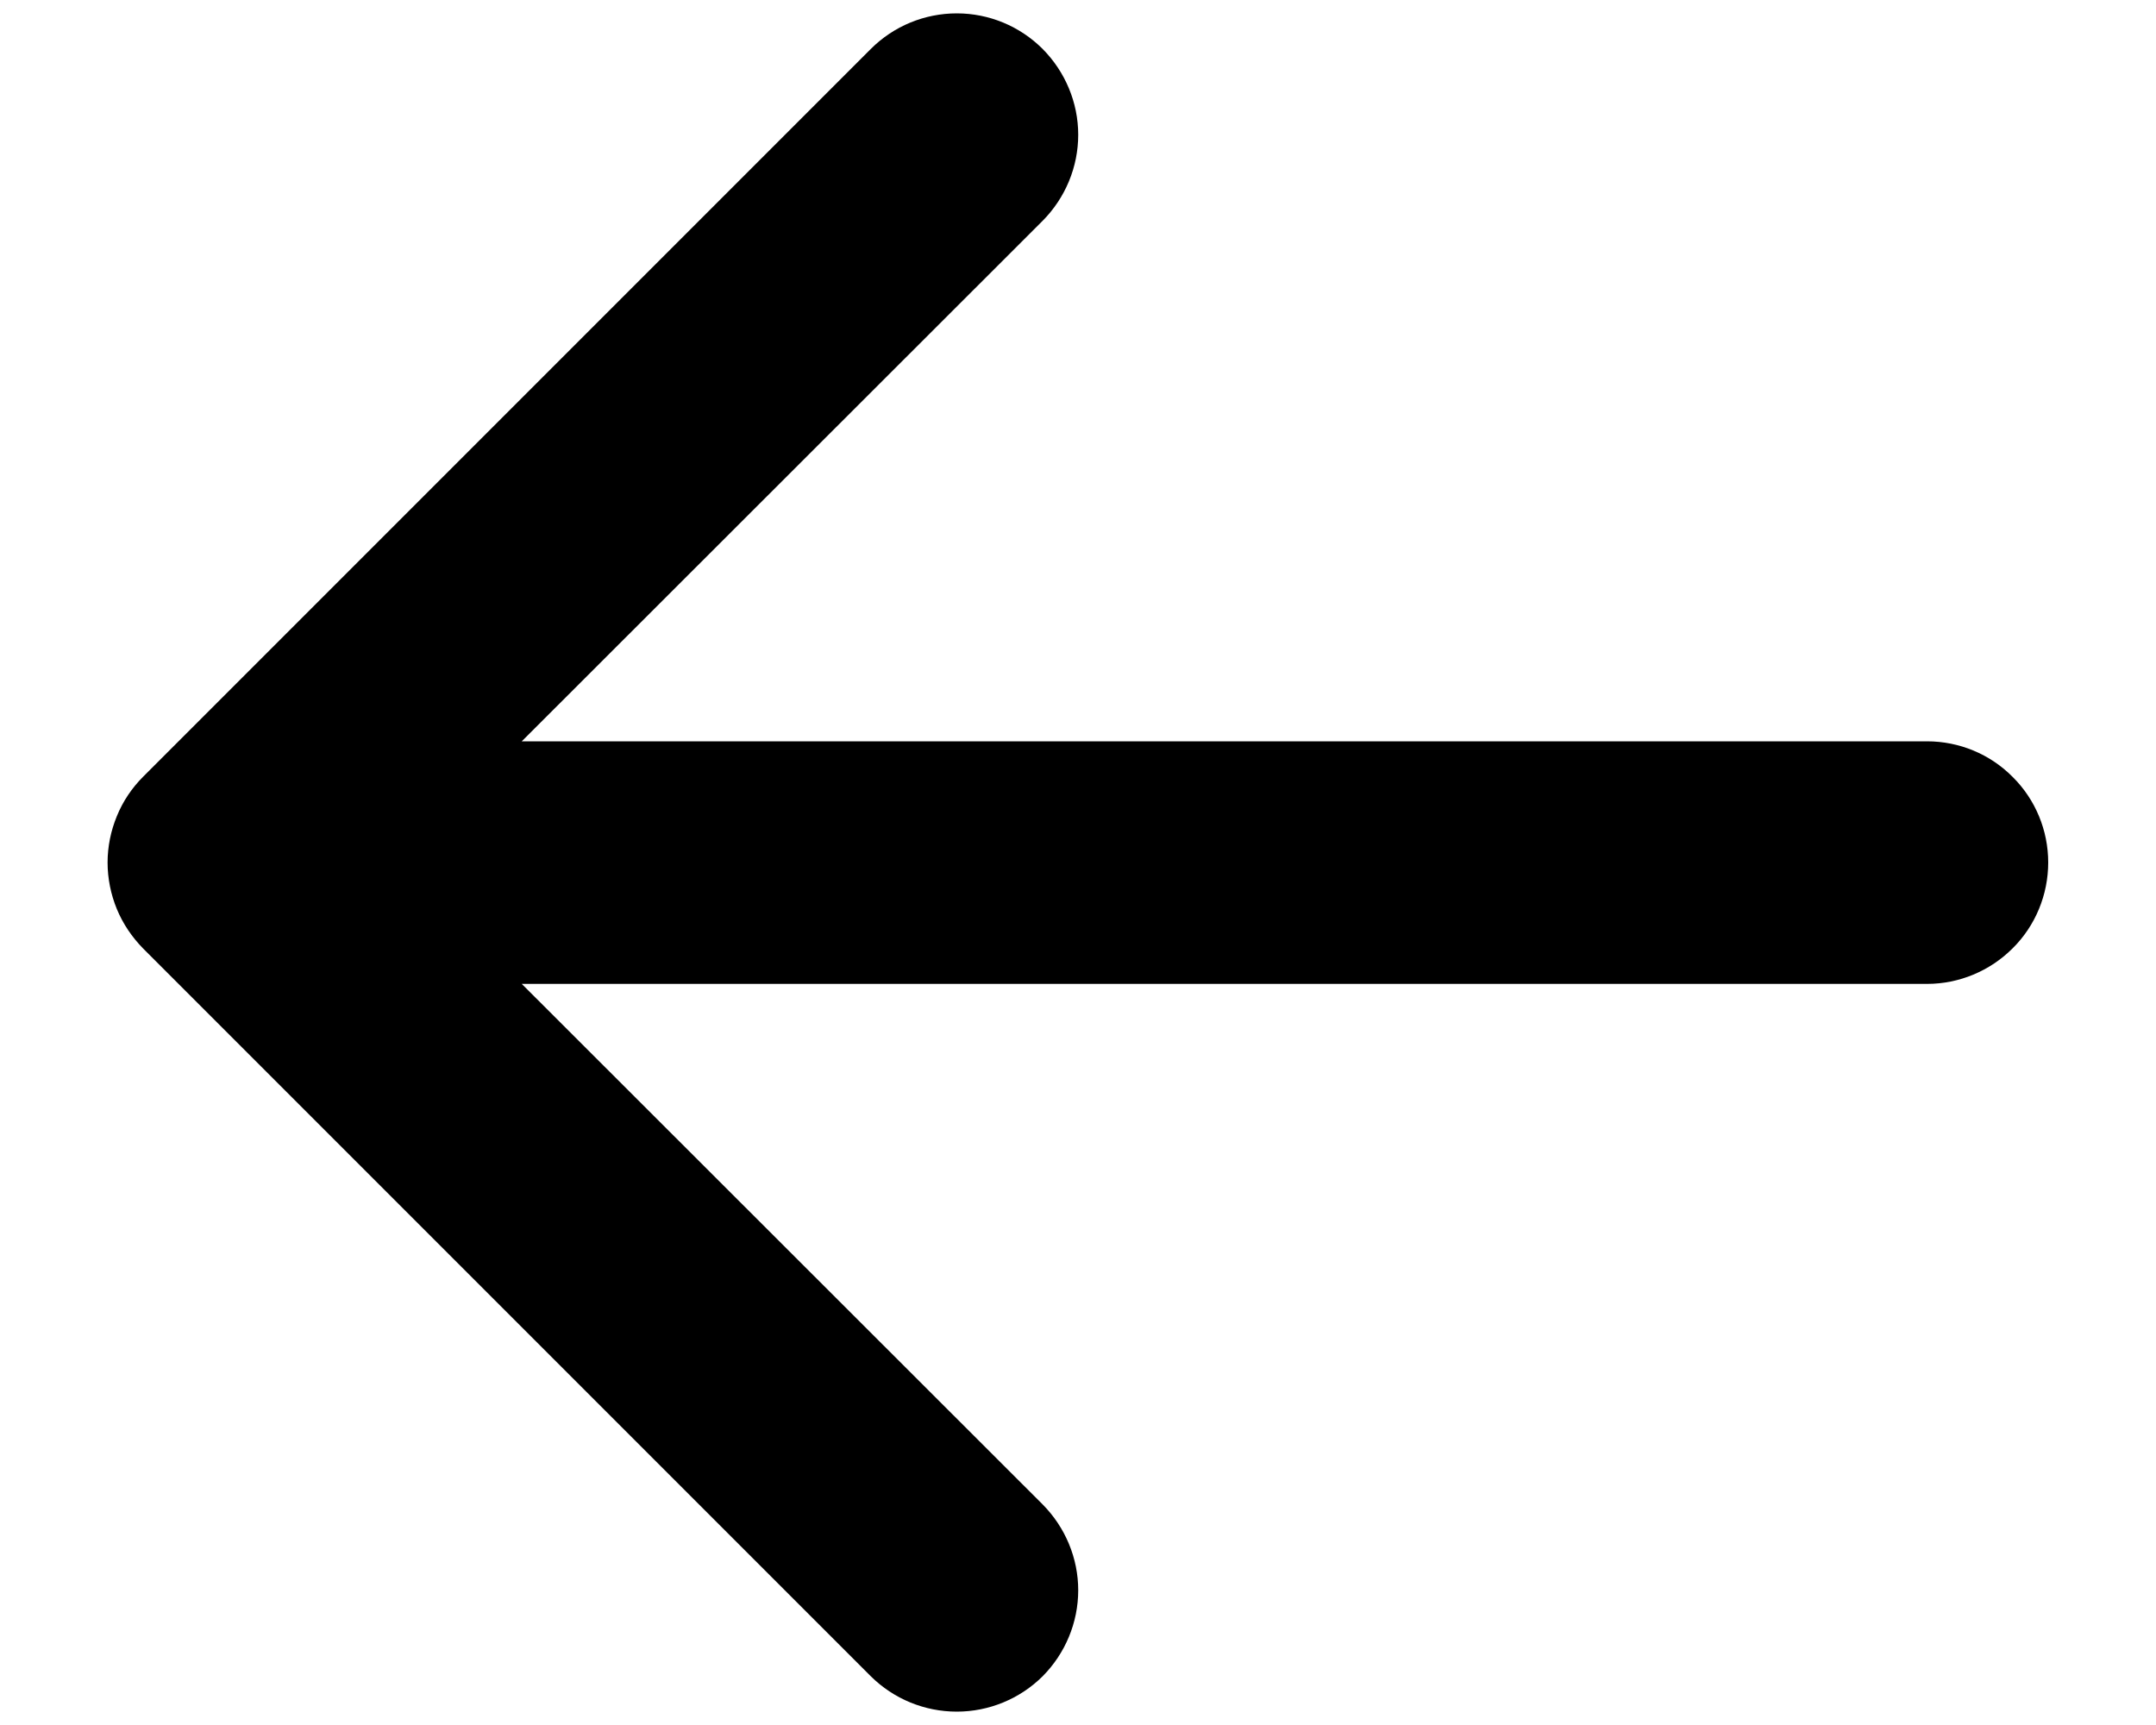 <svg width="10" height="8" viewBox="0 0 10 8" fill="none" xmlns="http://www.w3.org/2000/svg">
    <path fill-rule="evenodd" clip-rule="evenodd" d="M9.5 4C9.5 4.149 9.441 4.293 9.335 4.398C9.23 4.503 9.087 4.563 8.938 4.563L2.42 4.563L4.836 6.977C4.941 7.083 5.001 7.226 5.001 7.375C5.001 7.525 4.941 7.668 4.836 7.774C4.73 7.879 4.587 7.938 4.438 7.938C4.288 7.938 4.145 7.879 4.039 7.774L0.664 4.399C0.612 4.346 0.57 4.284 0.542 4.216C0.514 4.148 0.499 4.074 0.499 4C0.499 3.926 0.514 3.853 0.542 3.785C0.57 3.716 0.612 3.654 0.664 3.602L4.039 0.227C4.145 0.121 4.288 0.062 4.438 0.062C4.587 0.062 4.73 0.121 4.836 0.227C4.941 0.333 5.001 0.476 5.001 0.625C5.001 0.775 4.941 0.918 4.836 1.024L2.42 3.438L8.938 3.438C9.087 3.438 9.23 3.497 9.335 3.603C9.441 3.708 9.5 3.851 9.5 4Z" fill="black"/>
</svg>
